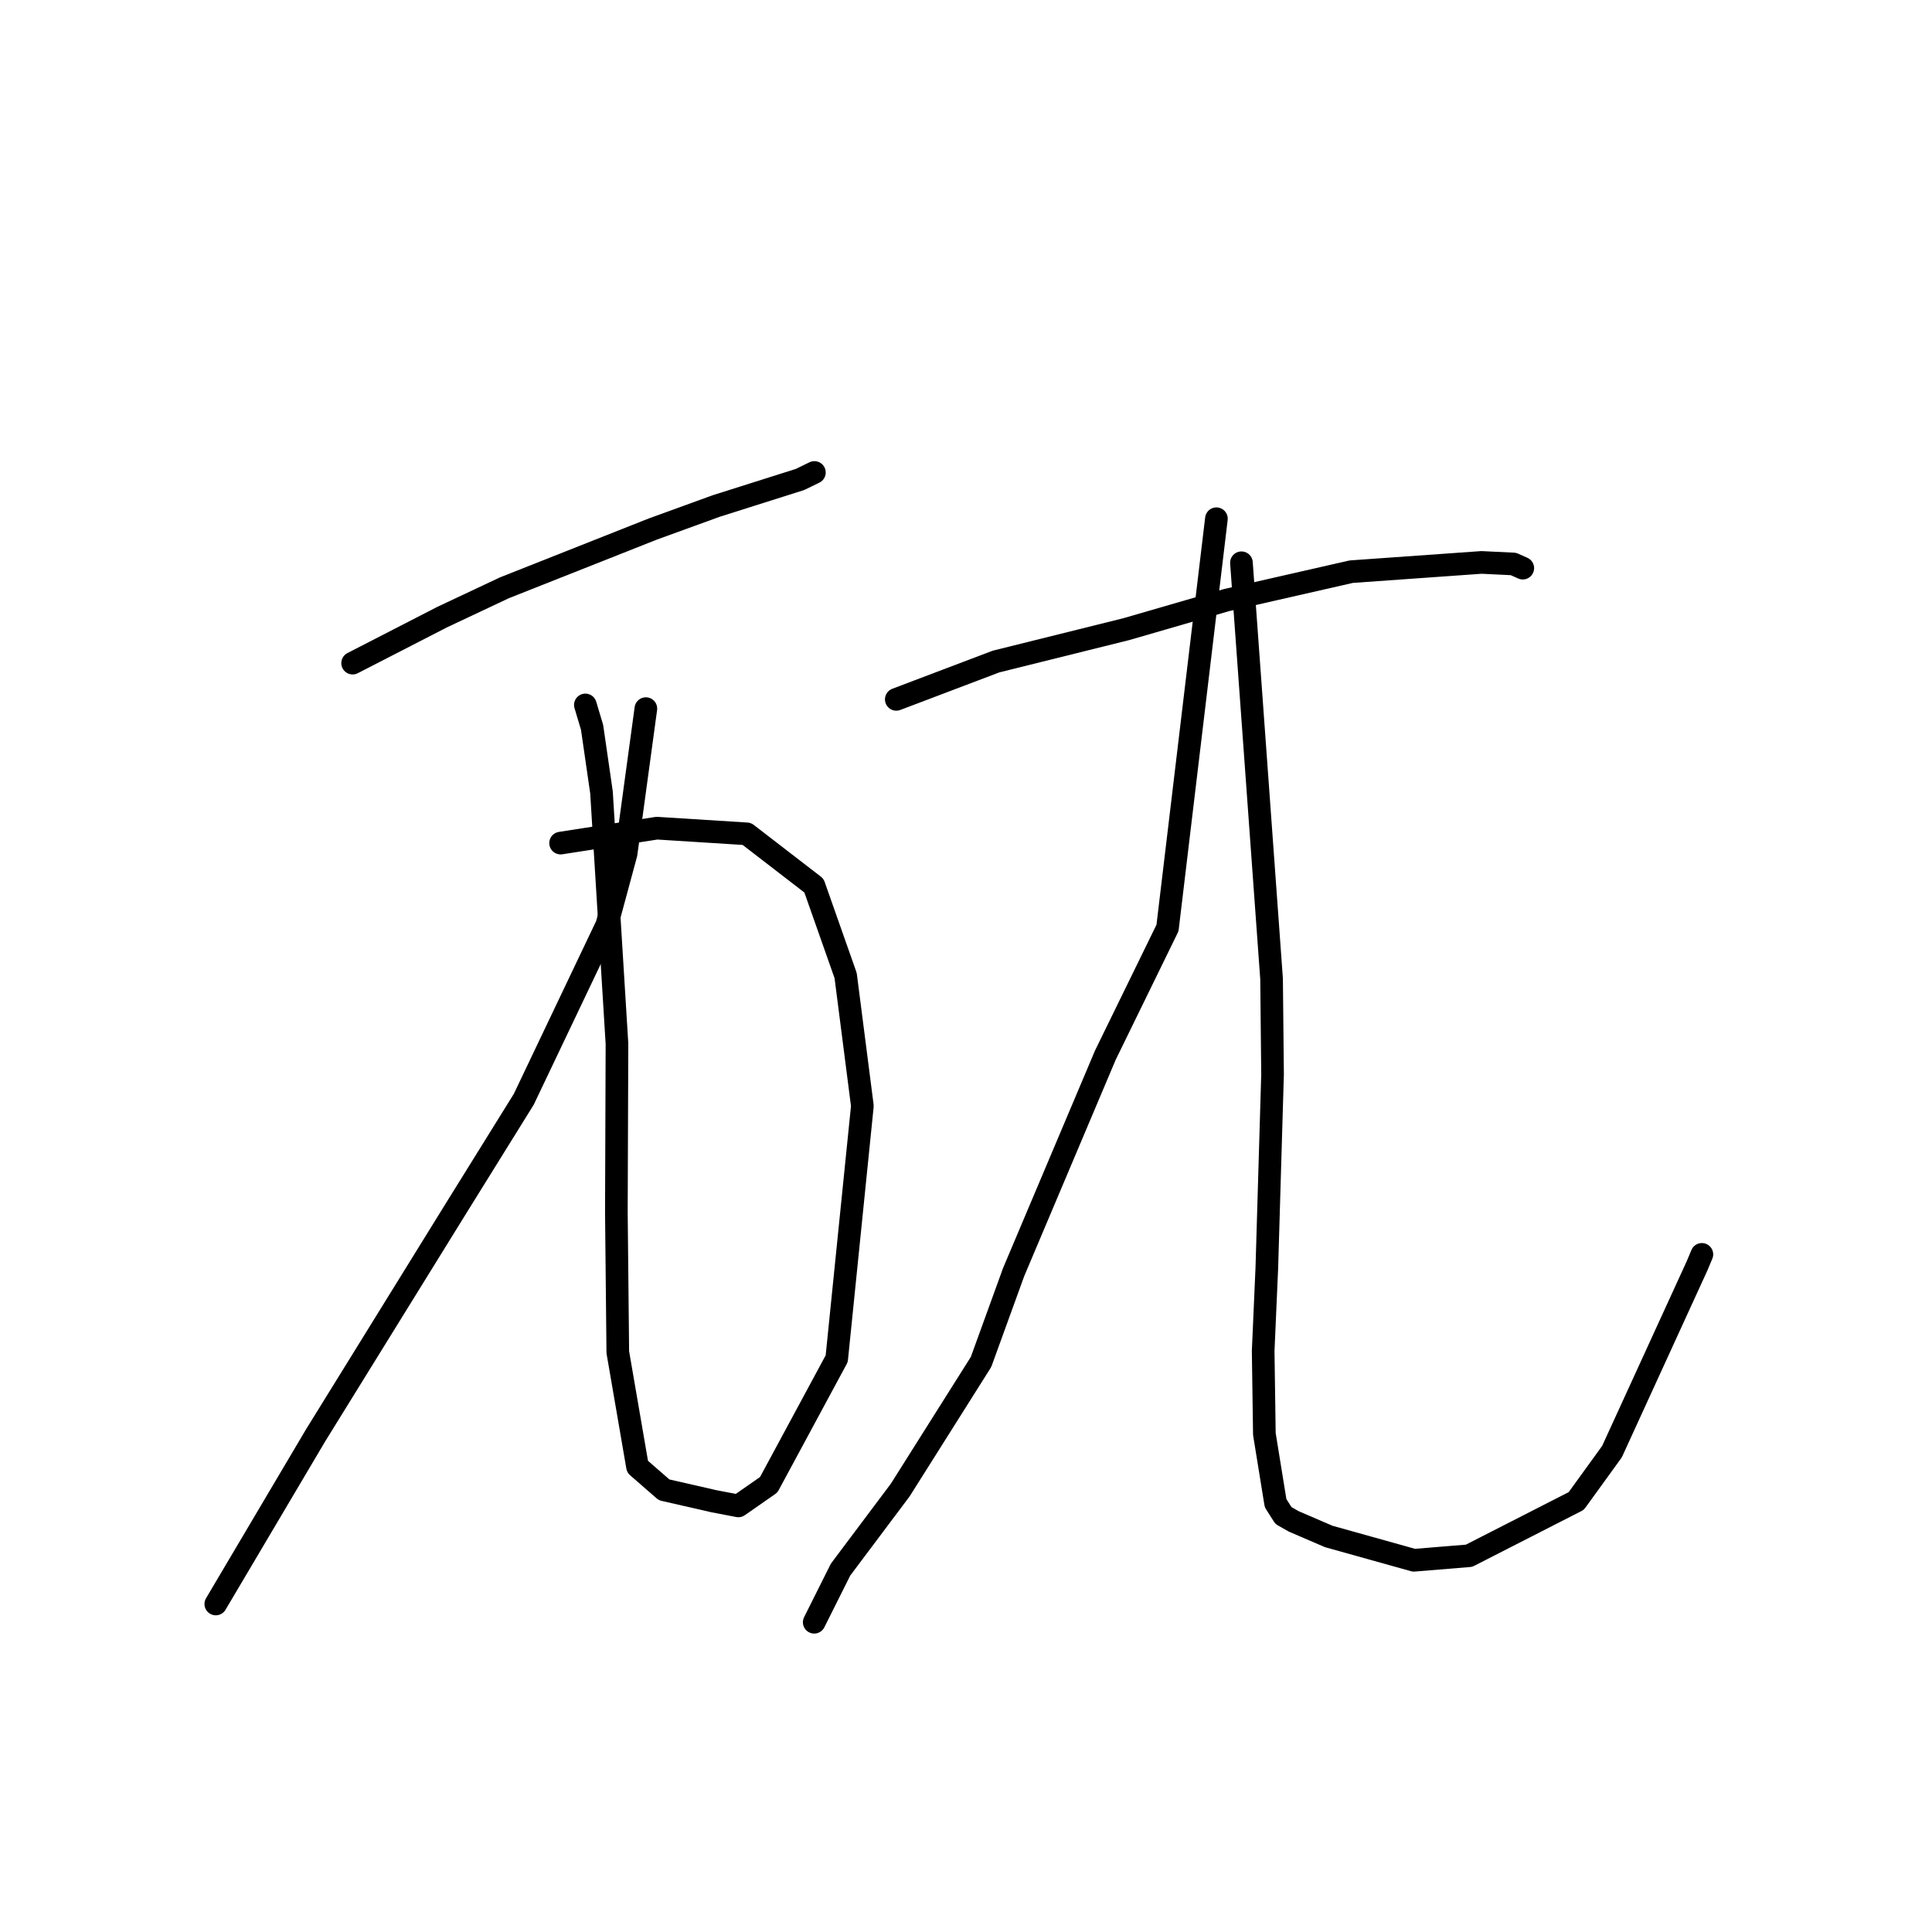 <?xml version="1.0" standalone="no"?>
    <svg width="256" height="256" xmlns="http://www.w3.org/2000/svg" version="1.1">
    <polyline stroke="black" stroke-width="3" stroke-linecap="round" fill="transparent" stroke-linejoin="round" points="46.725 87.868 52.647 84.824 58.568 81.78 66.841 77.885 86.508 70.097 94.904 67.047 106.009 63.532 107.726 62.695 107.898 62.611 107.911 62.605 " />
        <polyline stroke="black" stroke-width="3" stroke-linecap="round" fill="transparent" stroke-linejoin="round" points="74.282 111.715 80.66 110.726 87.039 109.737 98.957 110.489 107.853 117.348 112.052 129.268 114.269 146.542 110.869 180.034 101.859 196.739 97.838 199.541 94.6 198.921 87.996 197.411 84.474 194.346 81.861 179.171 81.672 160.622 81.752 138.307 79.7 104.987 78.453 96.377 77.572 93.435 77.564 93.408 " />
        <polyline stroke="black" stroke-width="3" stroke-linecap="round" fill="transparent" stroke-linejoin="round" points="85.581 93.895 84.27 103.511 82.959 113.127 80.411 122.553 69.404 145.661 60.451 160.074 41.825 190.184 29.074 211.724 28.594 212.537 " />
        <polyline stroke="black" stroke-width="3" stroke-linecap="round" fill="transparent" stroke-linejoin="round" points="118.762 92.67 125.369 90.164 131.976 87.658 149.224 83.37 162.547 79.509 179.047 75.75 196.308 74.524 200.534 74.728 201.769 75.278 201.777 75.282 " />
        <polyline stroke="black" stroke-width="3" stroke-linecap="round" fill="transparent" stroke-linejoin="round" points="161.181 68.734 157.941 95.847 154.7 122.96 146.46 139.826 134.31 168.567 129.993 180.465 119.289 197.434 111.381 207.977 108.206 214.321 107.889 214.955 " />
        <polyline stroke="black" stroke-width="3" stroke-linecap="round" fill="transparent" stroke-linejoin="round" points="164.498 74.569 166.494 102.139 168.49 129.708 168.62 142.345 167.86 168.025 167.377 179.019 167.535 190.015 169.021 199.181 170.067 200.82 171.438 201.598 176.062 203.589 187.353 206.744 194.656 206.145 208.863 198.888 213.597 192.347 224.871 167.726 225.507 166.21 " />
        </svg>